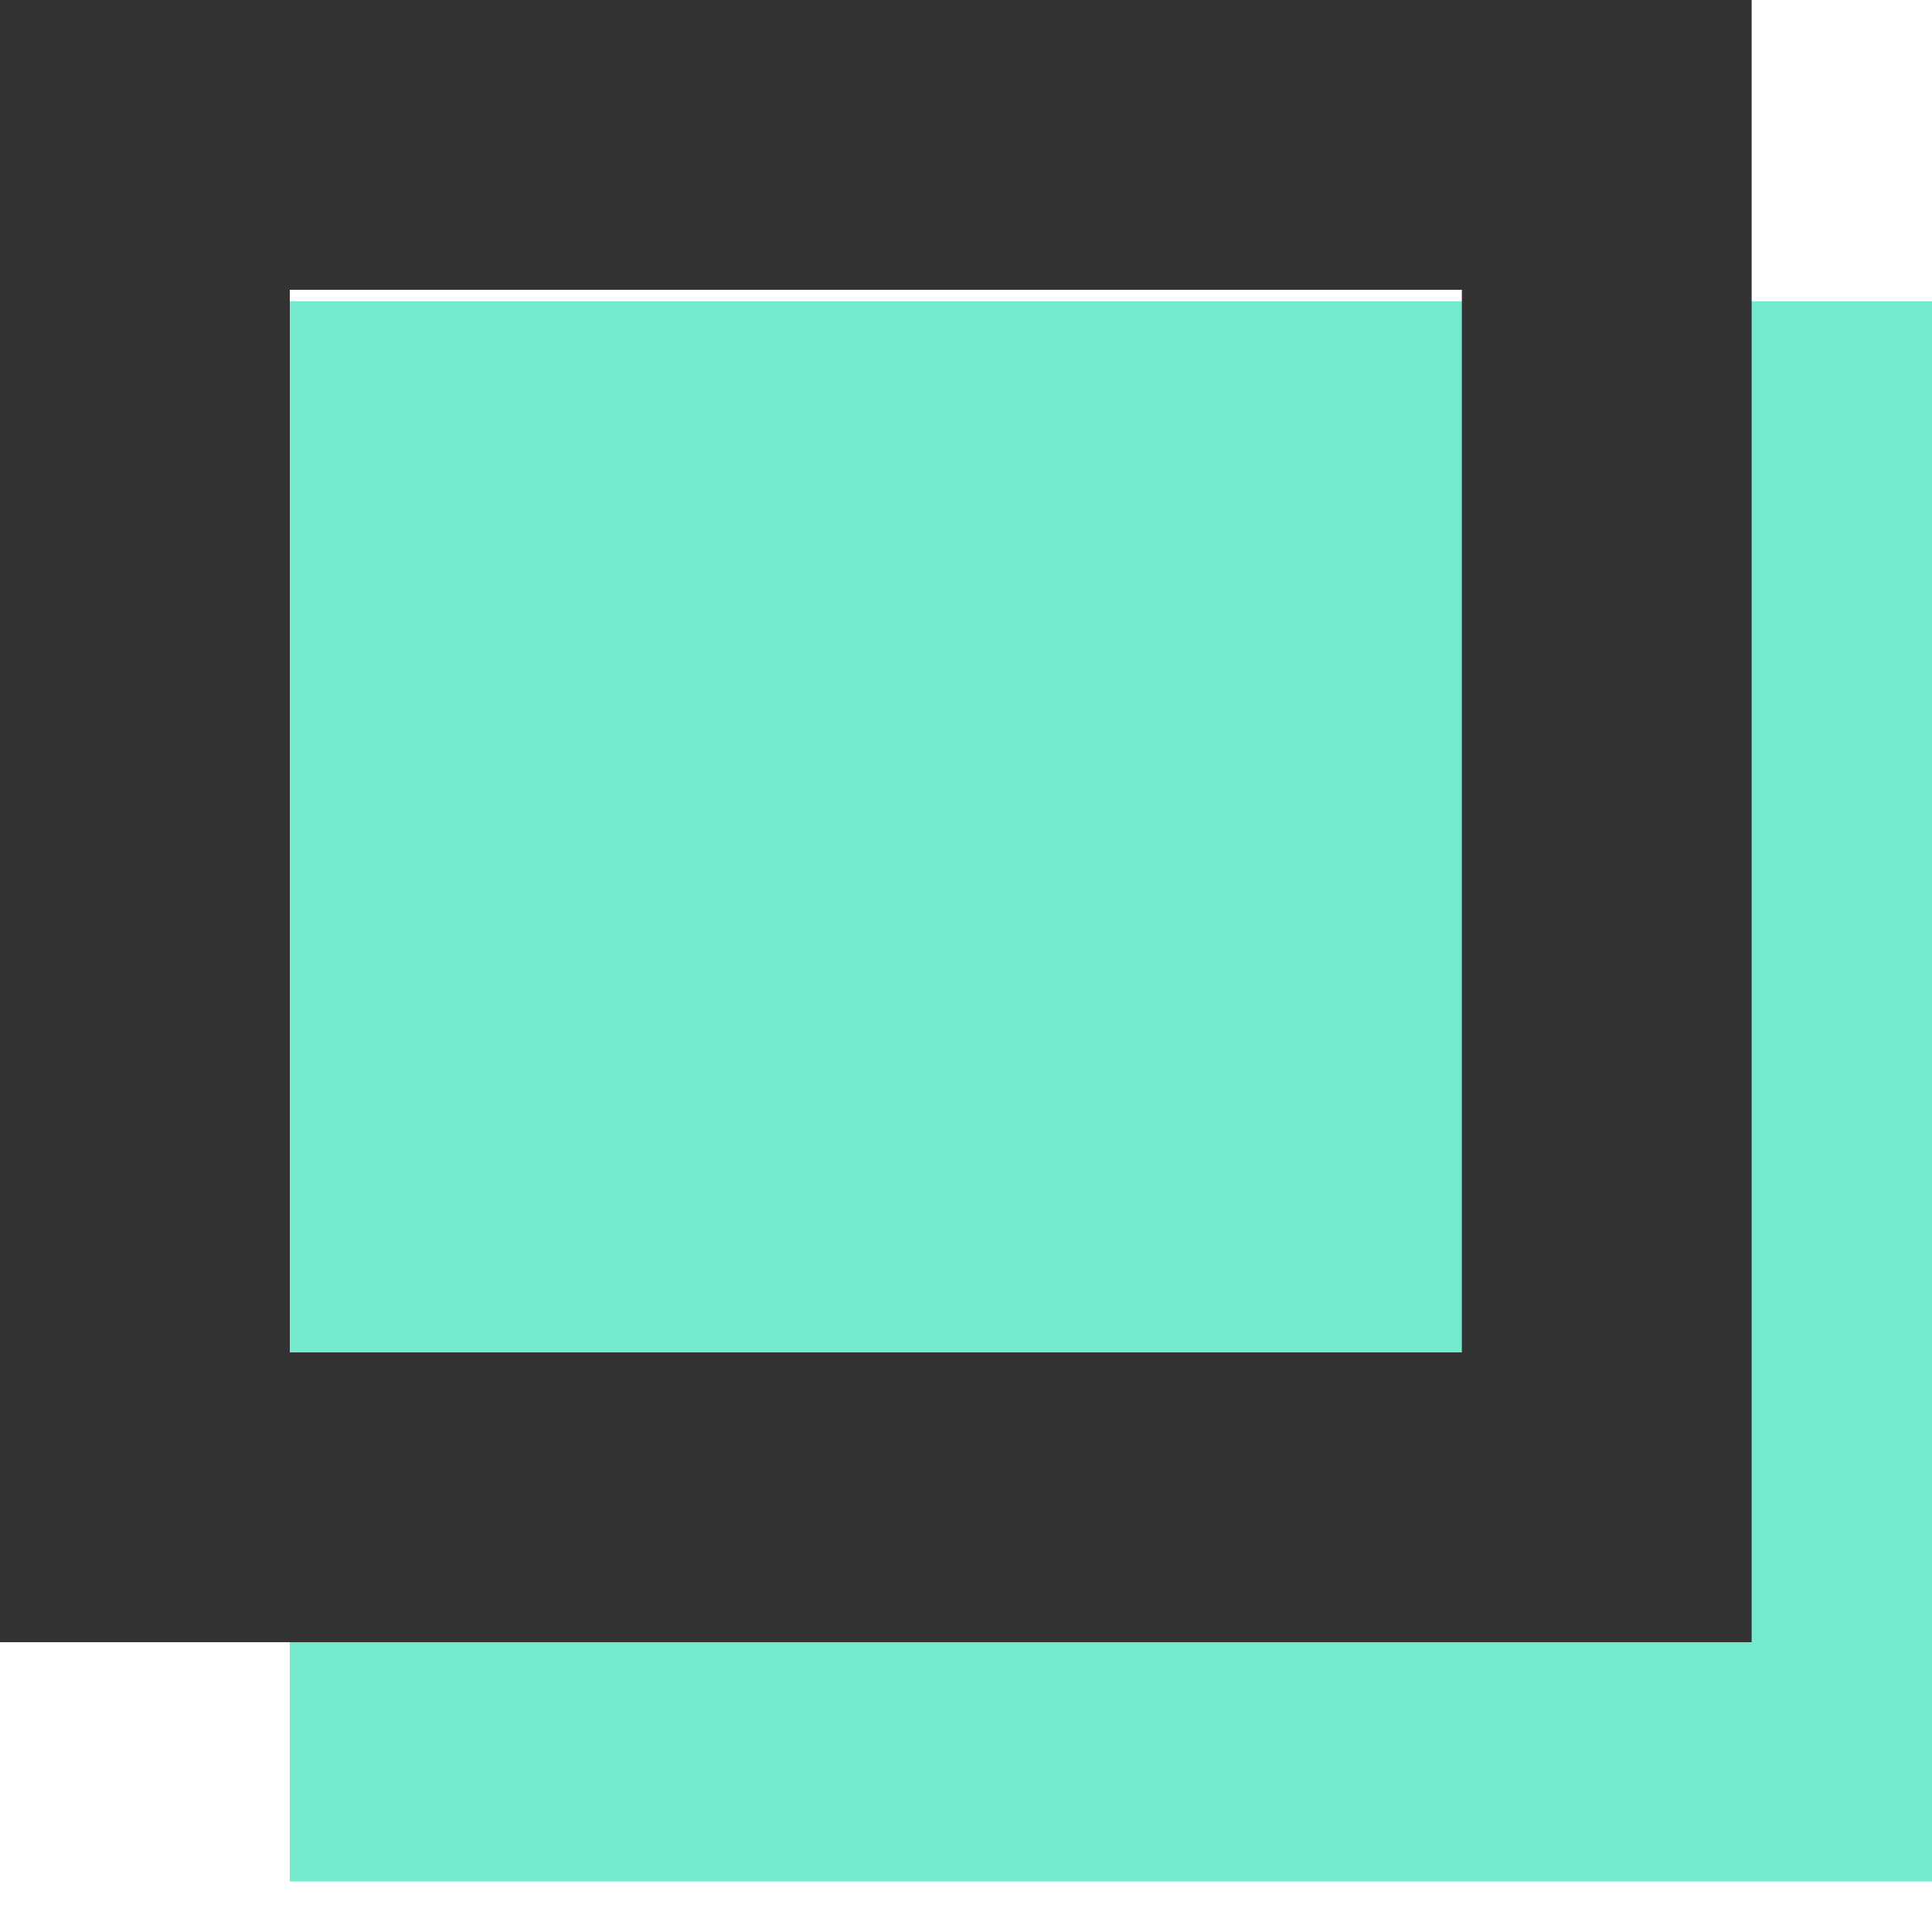 <?xml version="1.0" encoding="UTF-8"?>
<svg width="20px" height="20px" viewBox="0 0 20 20" version="1.1" xmlns="http://www.w3.org/2000/svg" xmlns:xlink="http://www.w3.org/1999/xlink">
    <!-- Generator: Sketch 50.2 (55047) - http://www.bohemiancoding.com/sketch -->
    <title>Rectangle</title>
    <desc>Created with Sketch.</desc>
    <defs></defs>
    <g id="Symbols" stroke="none" stroke-width="1" fill="none" fill-rule="evenodd" opacity="0.8">
        <g id="Menu-/-All-highlight" transform="translate(0, -41)">
            <g id="Menu">
                <g id="Shapes" transform="translate(0, 7)">
                    <g id="Rectangle" transform="translate(0, 34)">
                        <rect fill="#50E3C2" x="3" y="3.119" width="17" height="16.358"></rect>
                        <rect stroke="#000000" stroke-width="3" x="1.5" y="1.5" width="15.133" height="14"></rect>
                    </g>
                </g>
            </g>
        </g>
    </g>
</svg>